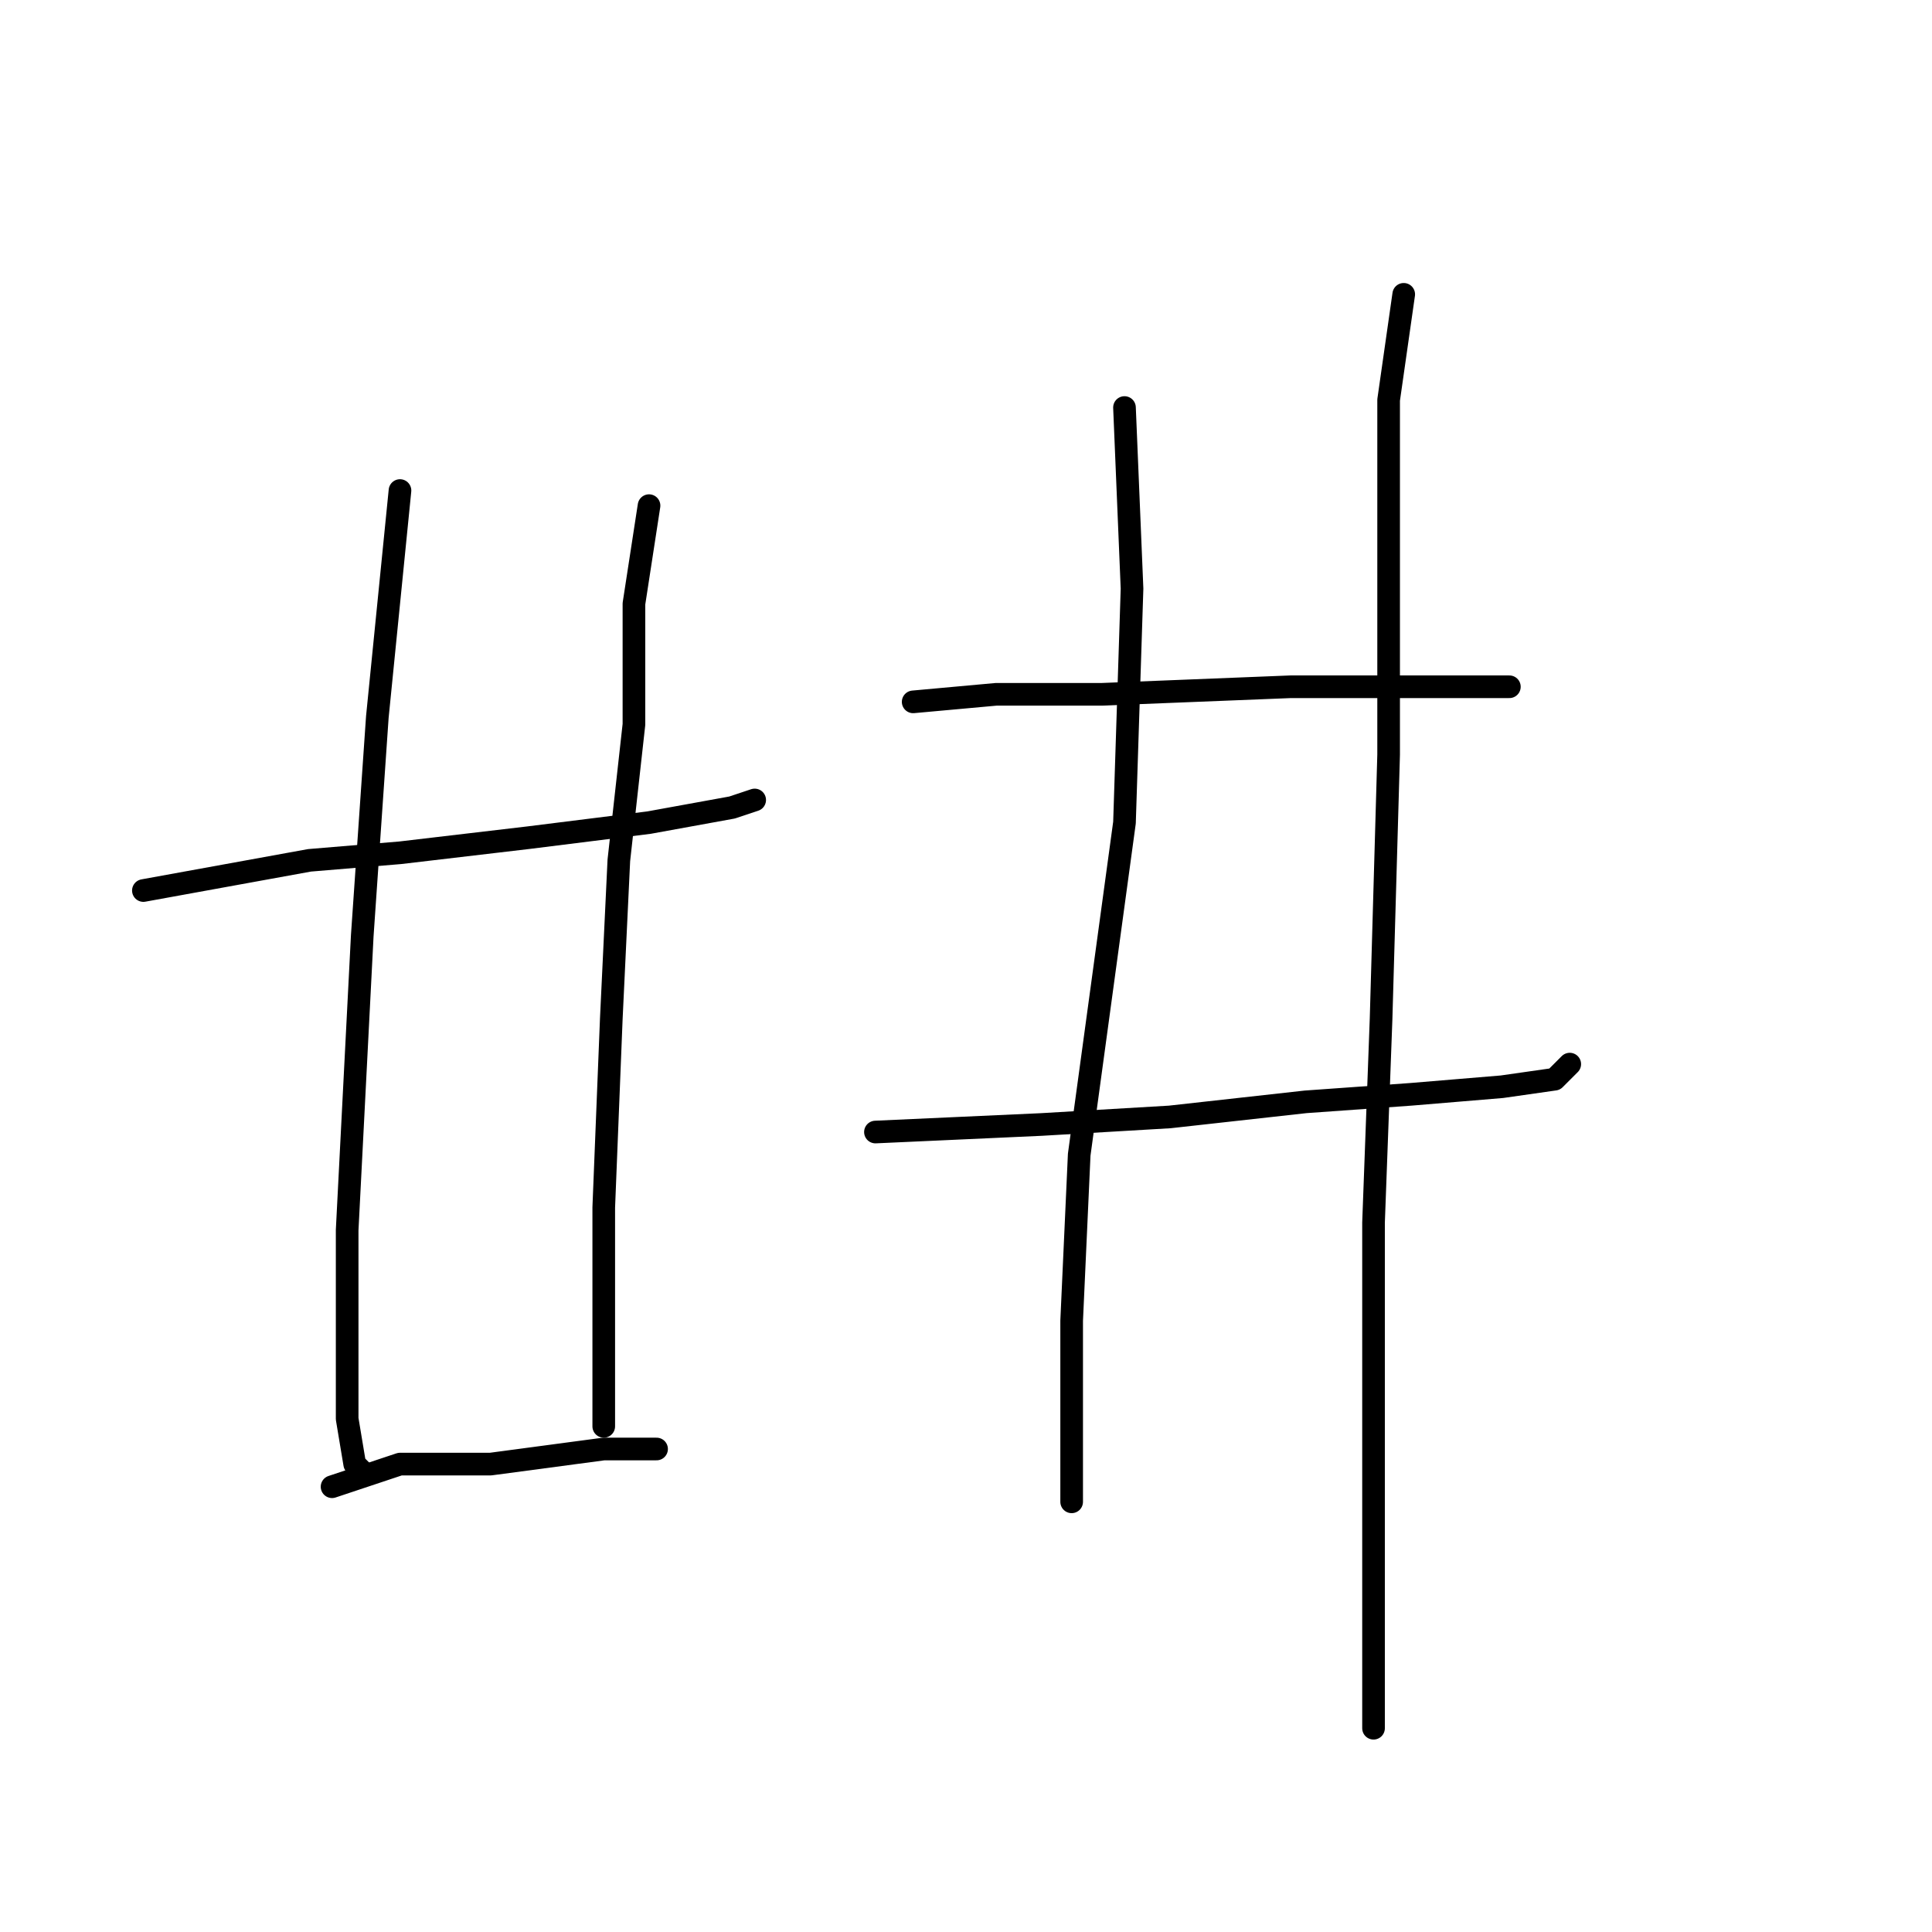 <?xml version="1.0" standalone="no"?>
    <svg width="256" height="256" xmlns="http://www.w3.org/2000/svg" version="1.1">
    <polyline stroke="black" stroke-width="3" stroke-linecap="round" fill="transparent" stroke-linejoin="round" points="19 118 41 114 53 113 70 111 86 109 97 107 100 106 100 106 " />
        <polyline stroke="black" stroke-width="3" stroke-linecap="round" fill="transparent" stroke-linejoin="round" points="53 65 50 95 48 124 46 163 46 182 46 188 47 194 48 195 48 195 " />
        <polyline stroke="black" stroke-width="3" stroke-linecap="round" fill="transparent" stroke-linejoin="round" points="86 67 84 80 84 96 82 114 81 135 80 160 80 181 80 189 80 189 " />
        <polyline stroke="black" stroke-width="3" stroke-linecap="round" fill="transparent" stroke-linejoin="round" points="44 197 53 194 65 194 80 192 87 192 87 192 " />
        <polyline stroke="black" stroke-width="3" stroke-linecap="round" fill="transparent" stroke-linejoin="round" points="121 93 132 92 146 92 171 91 178 91 184 91 195 91 200 91 200 91 " />
        <polyline stroke="black" stroke-width="3" stroke-linecap="round" fill="transparent" stroke-linejoin="round" points="116 150 138 149 155 148 173 146 187 145 199 144 206 143 208 141 208 141 " />
        <polyline stroke="black" stroke-width="3" stroke-linecap="round" fill="transparent" stroke-linejoin="round" points="149 54 150 78 149 109 143 153 142 175 142 185 142 196 142 199 142 196 142 196 " />
        <polyline stroke="black" stroke-width="3" stroke-linecap="round" fill="transparent" stroke-linejoin="round" points="186 39 184 53 184 66 184 100 183 135 182 162 182 188 182 213 182 229 182 229 " />
        </svg>